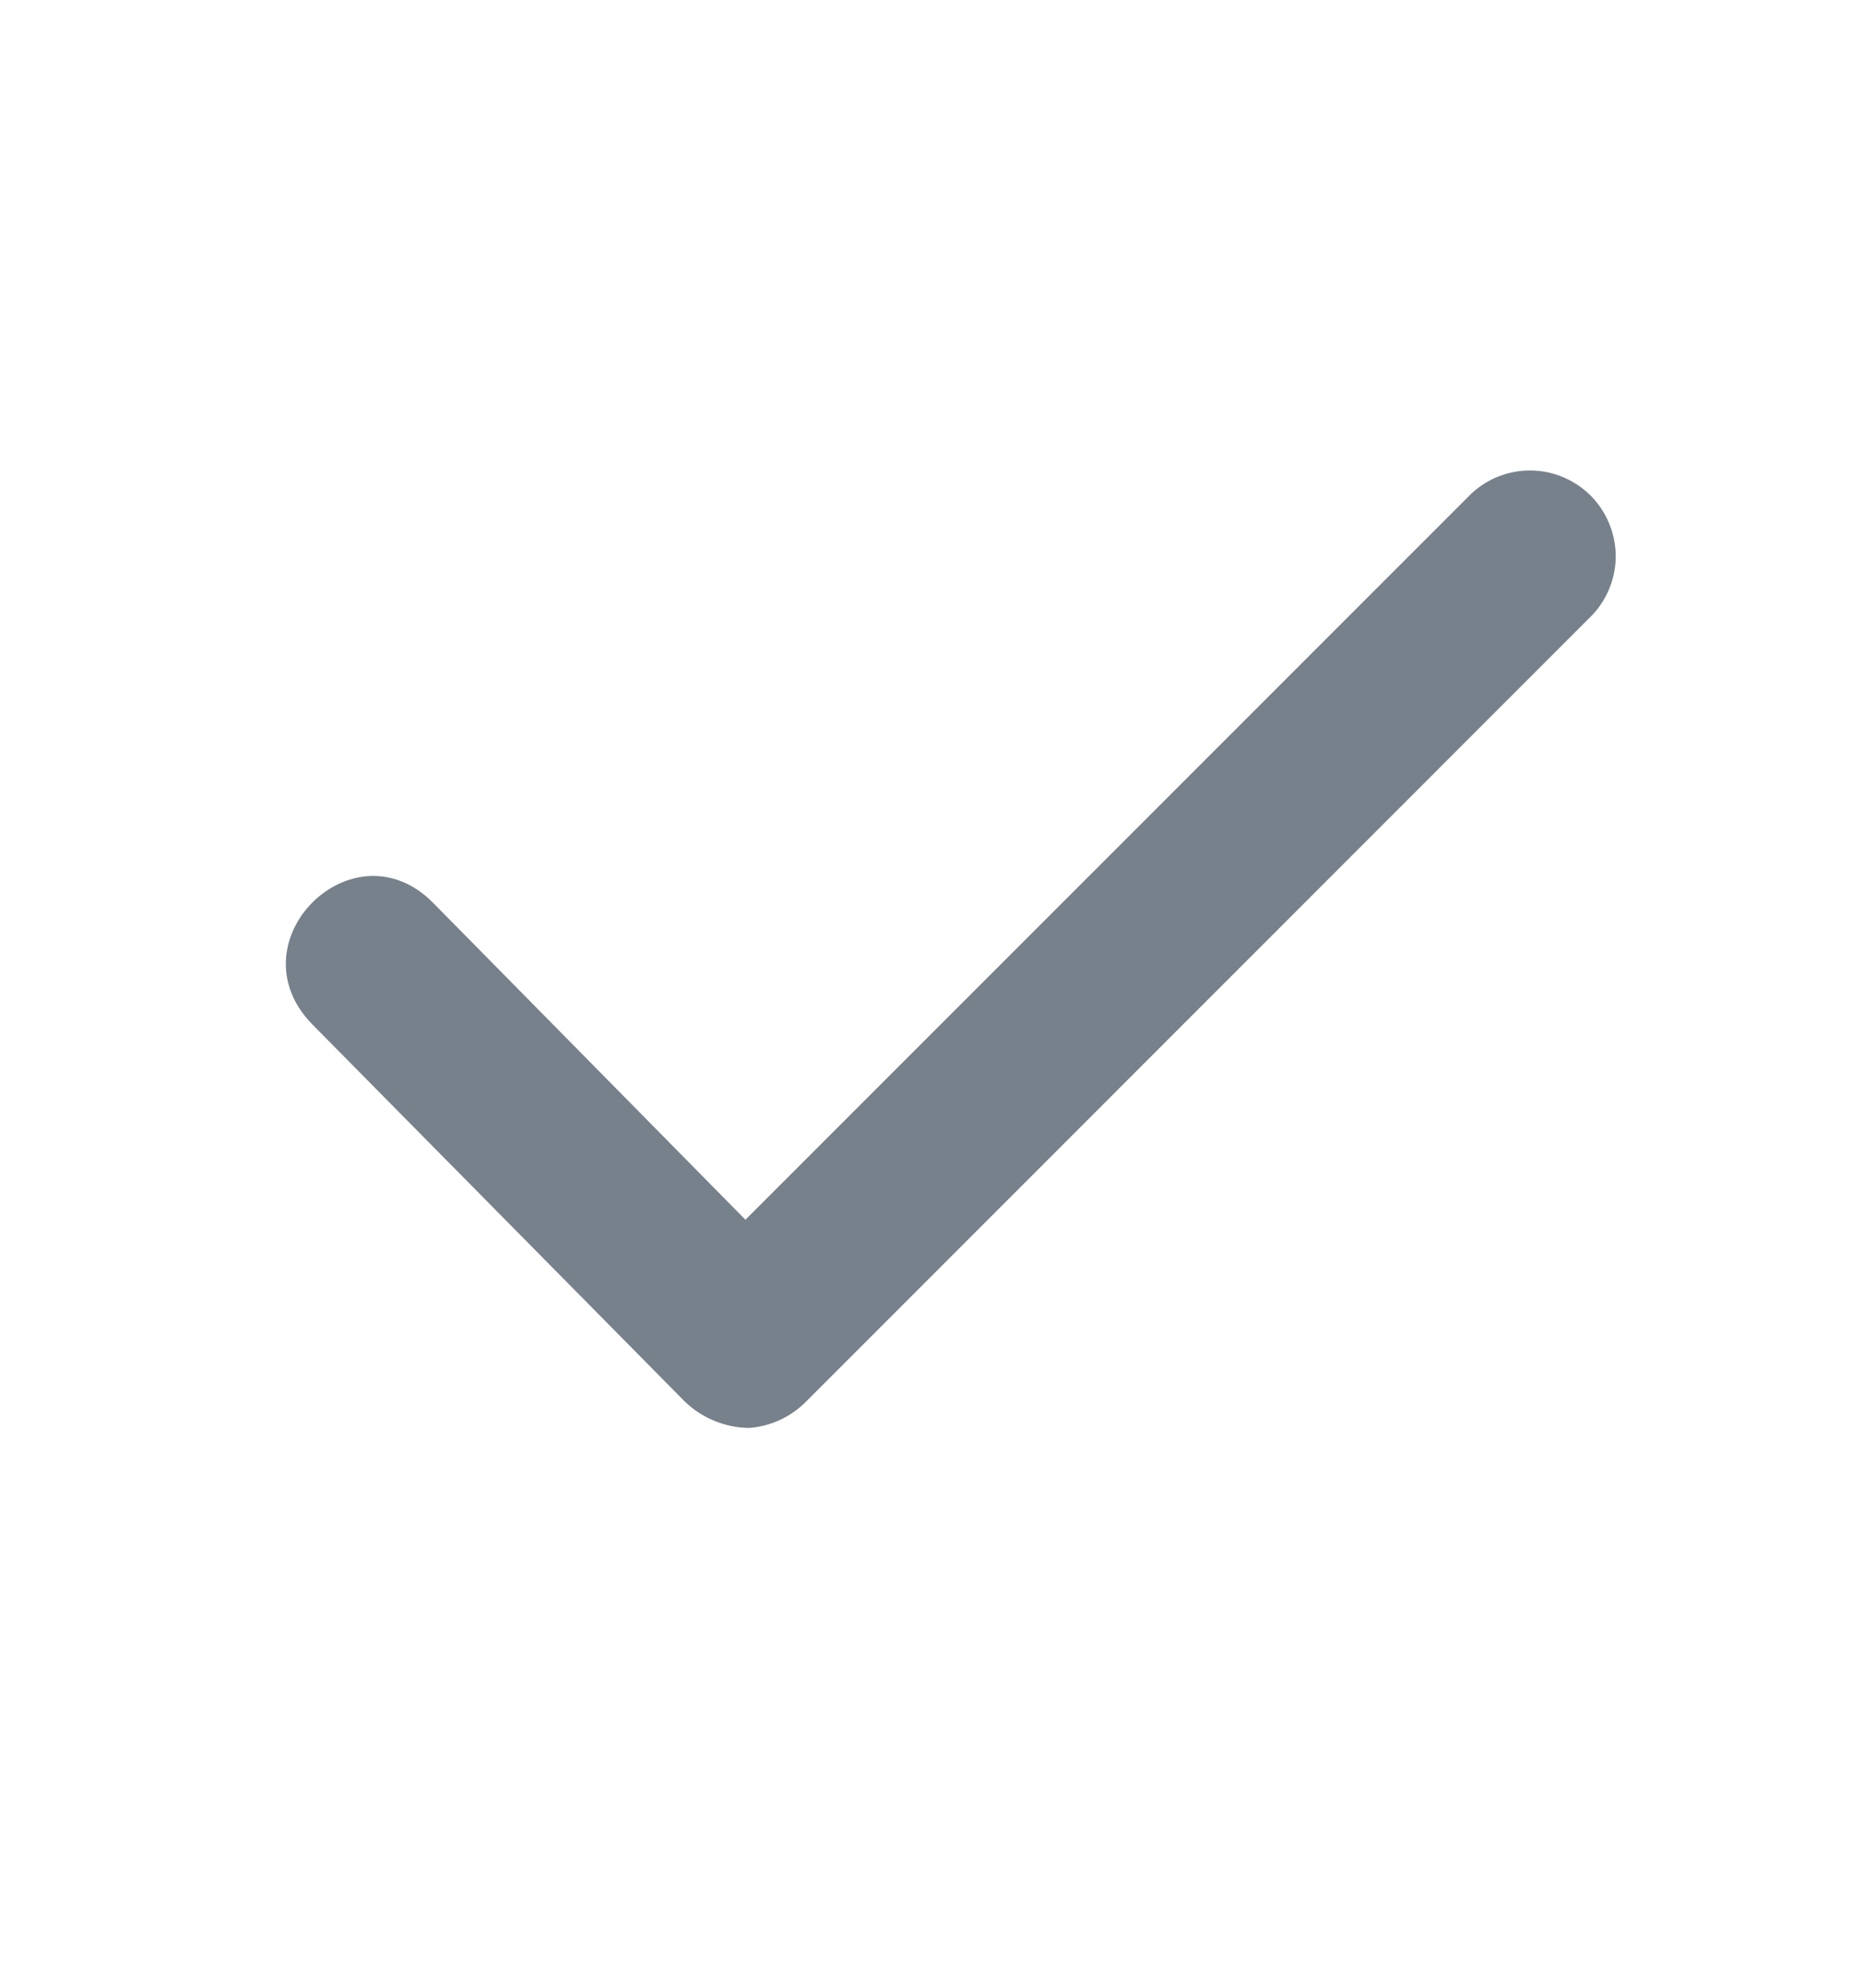 <svg width="15" height="16" viewBox="0 0 15 16" fill="none" xmlns="http://www.w3.org/2000/svg">
<path d="M5.514 11.282L2.513 8.244C1.868 7.581 2.844 6.615 3.488 7.268L6.002 9.818L11.848 3.972C11.979 3.85 12.152 3.784 12.331 3.787C12.509 3.79 12.68 3.863 12.807 3.989C12.933 4.116 13.005 4.287 13.009 4.465C13.012 4.644 12.945 4.817 12.823 4.948L6.49 11.282C6.367 11.406 6.203 11.482 6.029 11.494C5.837 11.491 5.653 11.415 5.514 11.282Z" fill="#77818B"/>
</svg>
